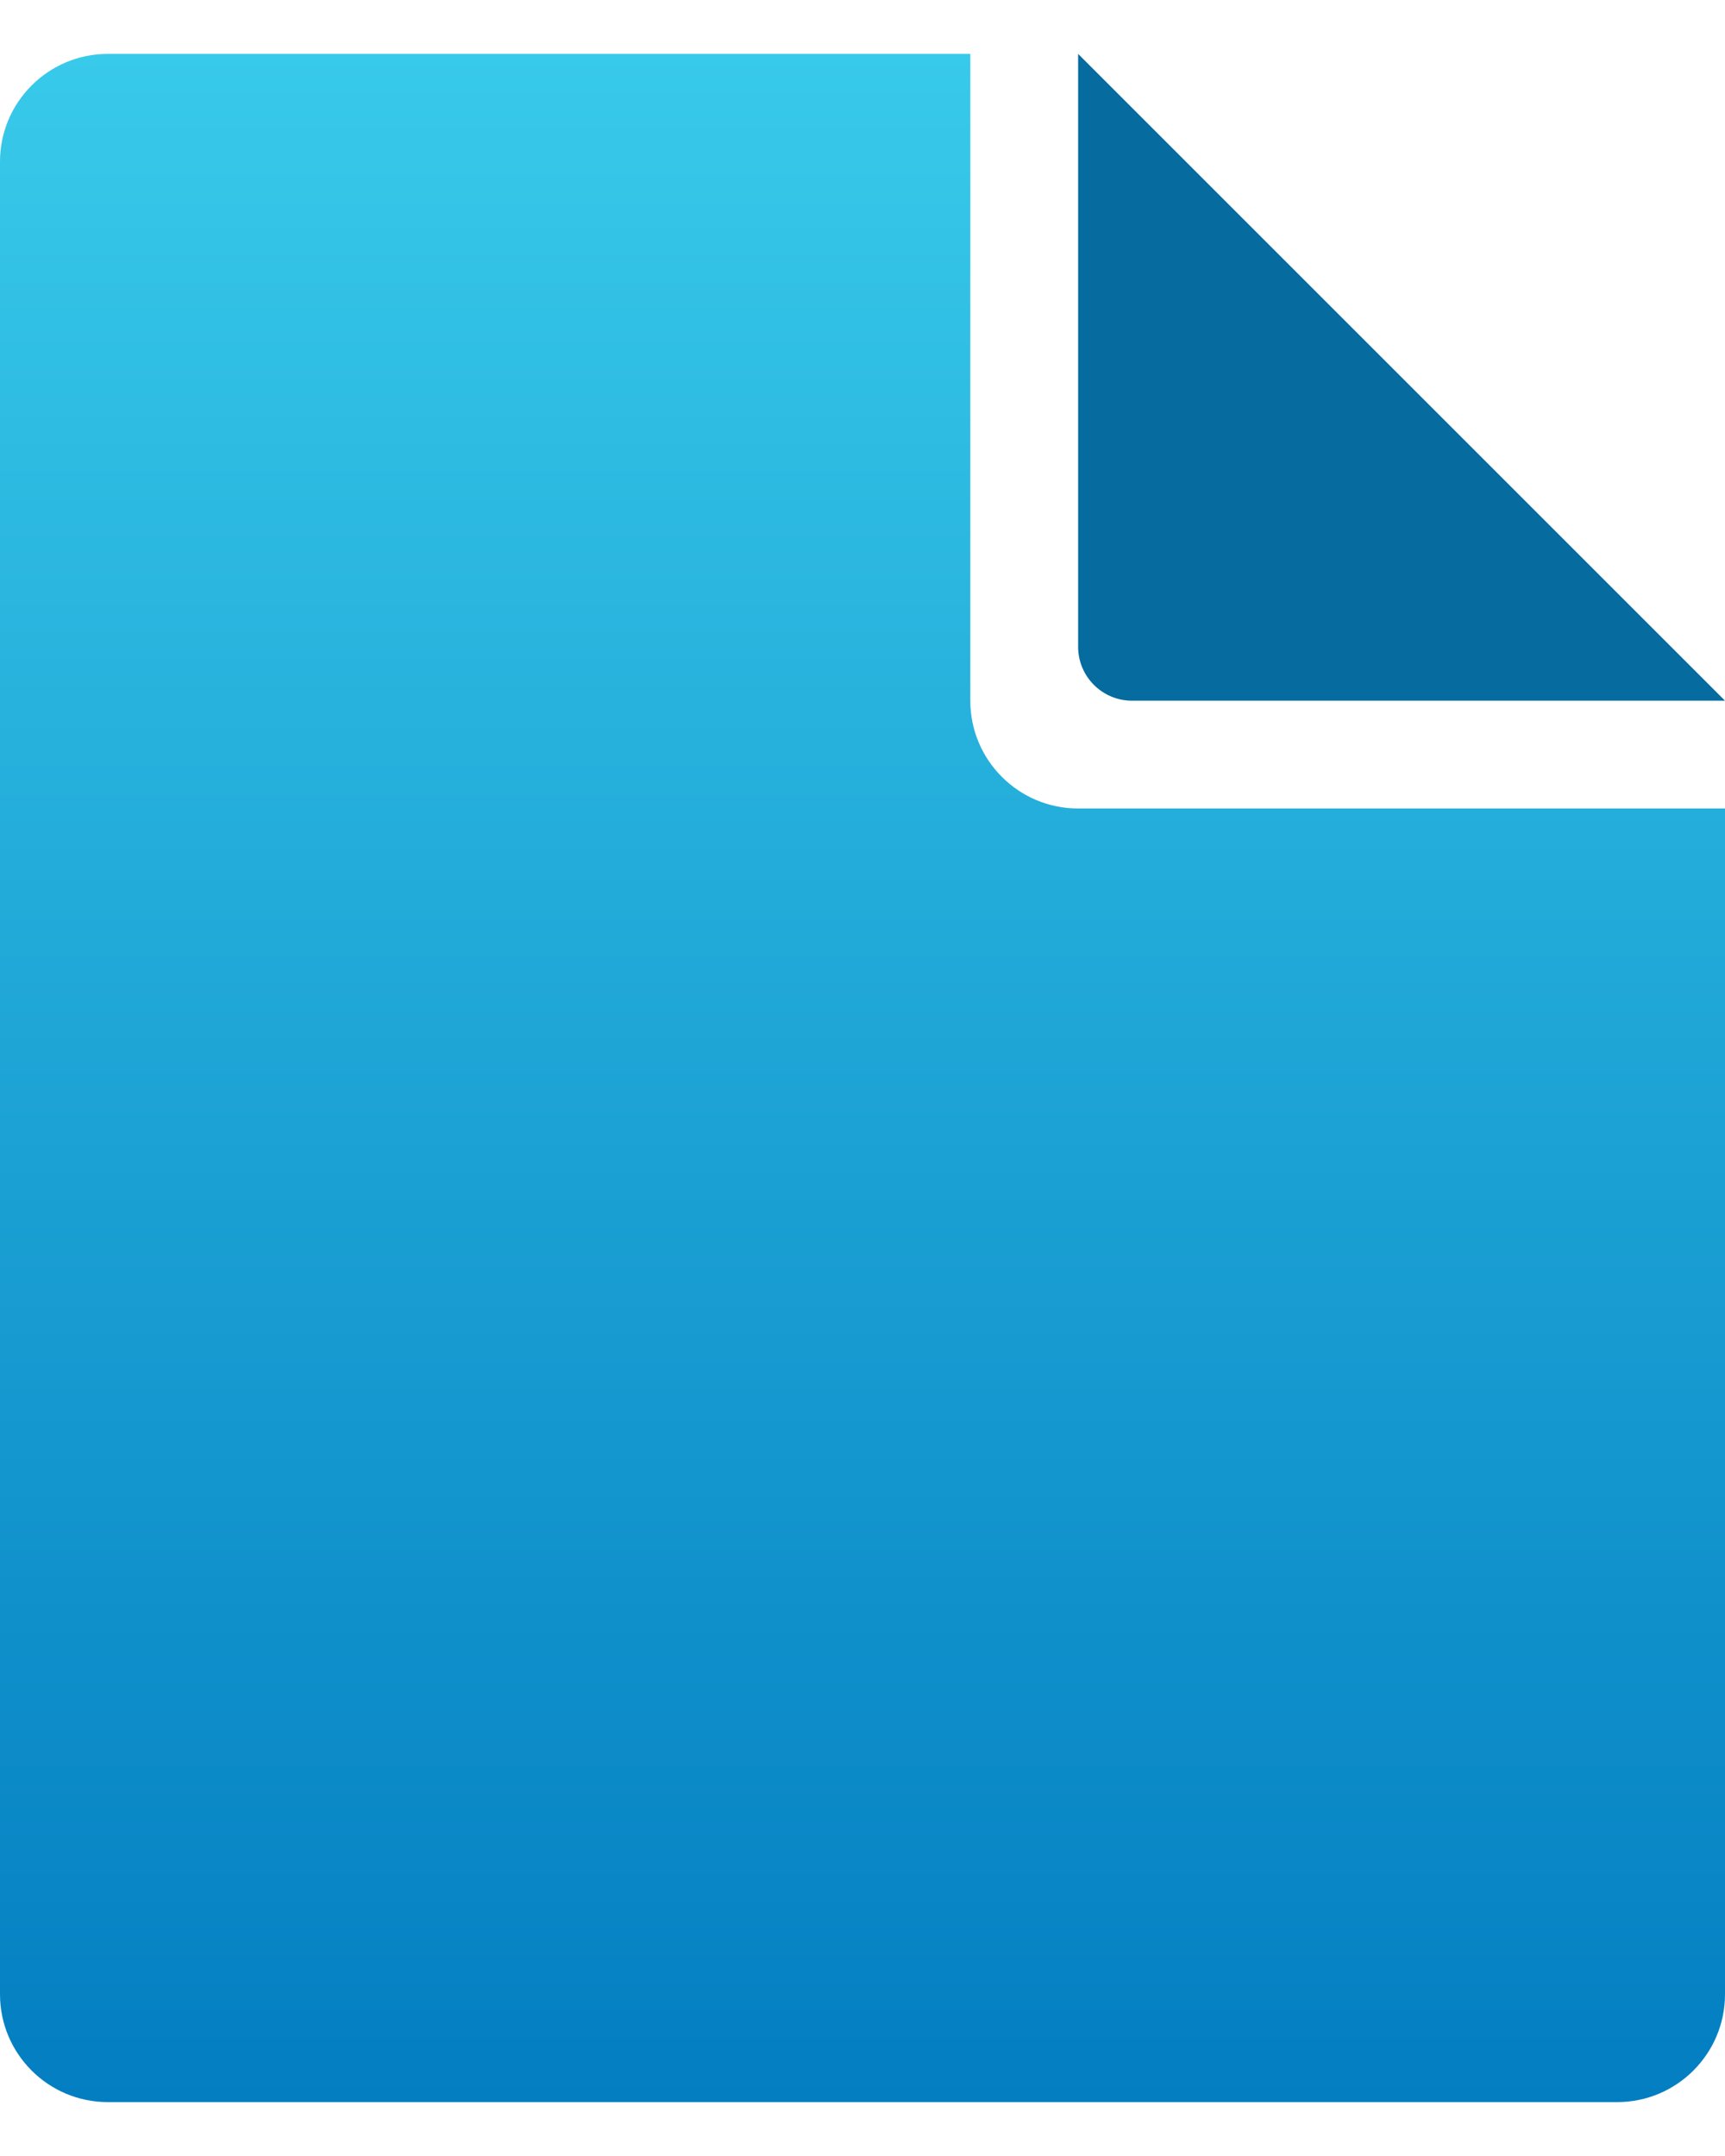 <svg width="16" height="20" viewBox="0 0 16 20" fill="none" xmlns="http://www.w3.org/2000/svg">
<path d="M16 7.5V18.5C16 19.052 15.552 19.5 15 19.5H1C0.448 19.5 0 19.052 0 18.5V1.5C0 0.948 0.448 0.5 1 0.5H9V6.5C9 7.052 9.448 7.5 10 7.5H16Z" fill="url(#paint0_linear)"/>
<path d="M16 6.5H10.5C10.224 6.5 10 6.276 10 6V0.5L16 6.5Z" fill="#066B9F"/>
<defs>
<linearGradient id="paint0_linear" x1="7" y1="0.5" x2="7" y2="20.5" gradientUnits="userSpaceOnUse">
<stop stop-color="#38CAEA"/>
<stop offset="1" stop-color="#007ABF"/>
</linearGradient>
</defs>
</svg>
